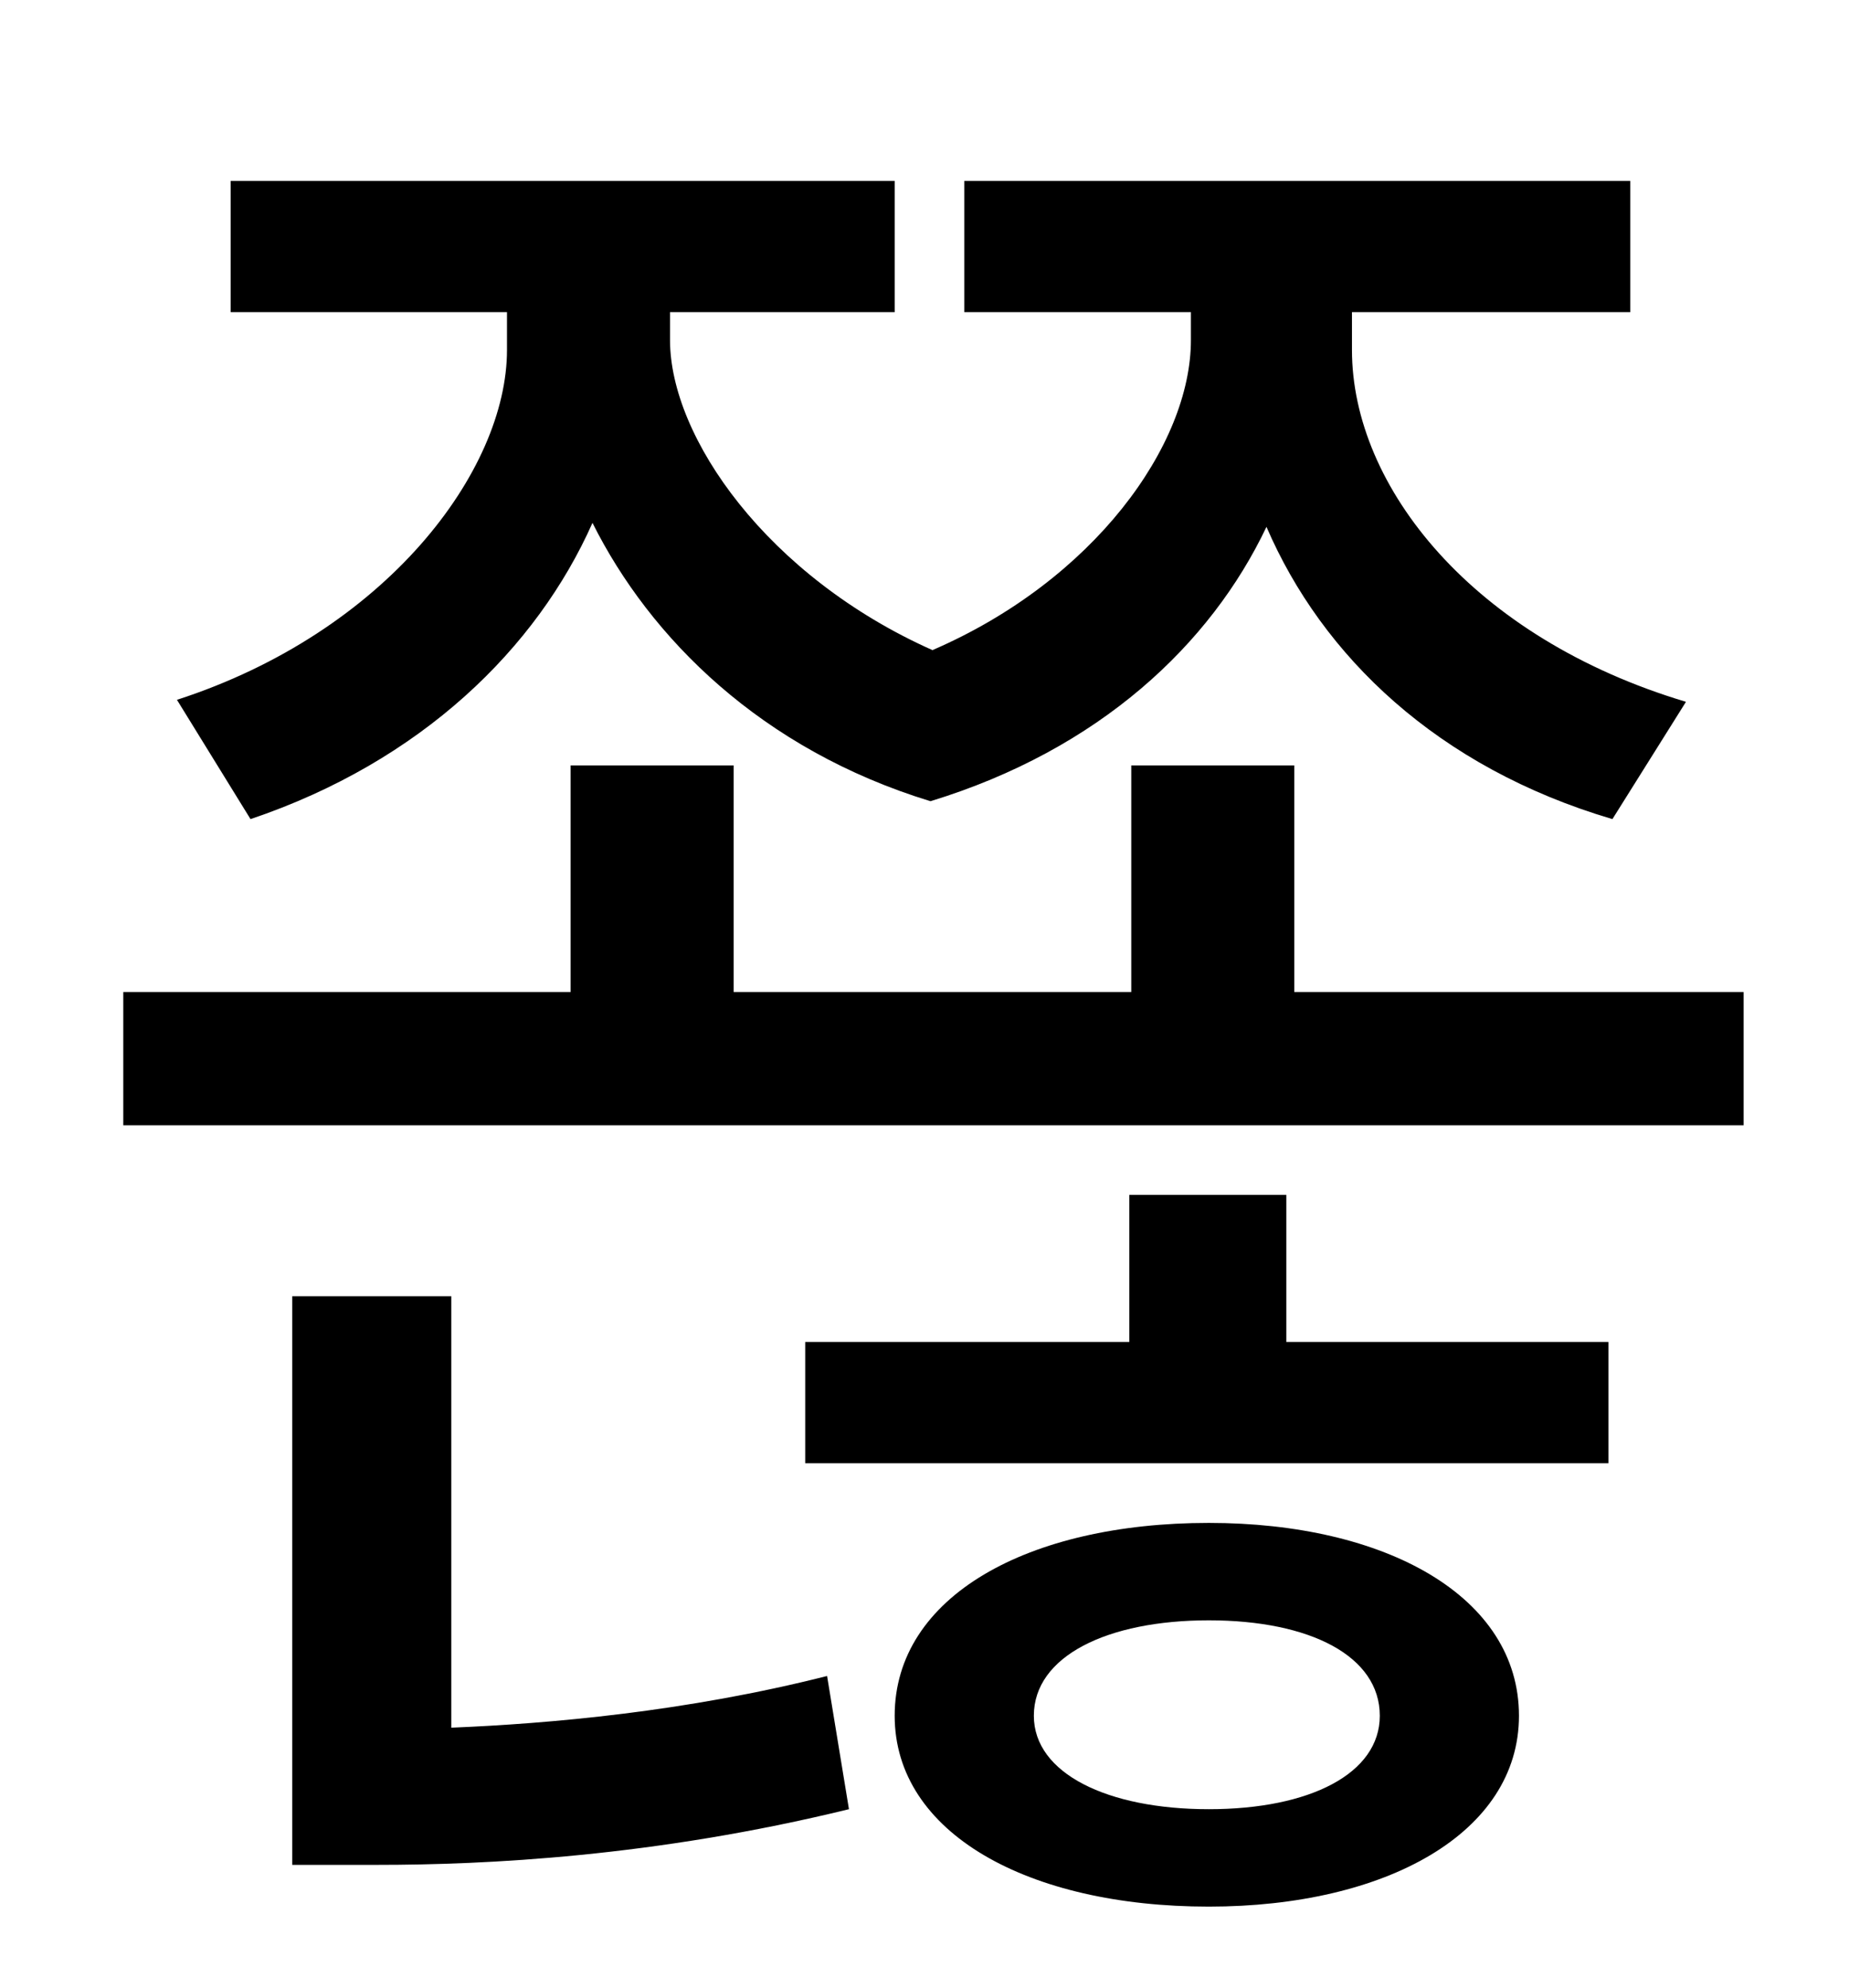<?xml version="1.0" standalone="no"?>
<!DOCTYPE svg PUBLIC "-//W3C//DTD SVG 1.1//EN" "http://www.w3.org/Graphics/SVG/1.1/DTD/svg11.dtd" >
<svg xmlns="http://www.w3.org/2000/svg" xmlns:xlink="http://www.w3.org/1999/xlink" version="1.1" viewBox="-10 0 930 1000">
   <path fill="currentColor"
d="M116 412l-37 -60c105 -34 166 -115 166 -176v-19h-139v-66h334v66h-113v14c0 49 49 119 132 156c81 -35 130 -103 130 -156v-14h-114v-66h335v66h-140v19c0 69 61 145 168 177l-37 59c-88 -26 -146 -82 -174 -147c-28 59 -84 112 -169 138c-85 -26 -141 -82 -170 -140
c-28 63 -86 120 -172 149zM217 652v217c49 -2 118 -8 189 -26l11 67c-98 24 -183 28 -237 28h-43v-286h80zM598 910c51 0 86 -18 86 -47c0 -30 -35 -48 -86 -48s-88 18 -88 48c0 29 37 47 88 47zM598 766c89 0 156 37 156 97c0 59 -67 96 -156 96c-91 0 -158 -37 -158 -96
c0 -60 67 -97 158 -97zM637 601v74h162v61h-404v-61h163v-74h79zM641 499h226v67h-815v-67h225v-114h82v114h200v-114h82v114z" />
</svg>
